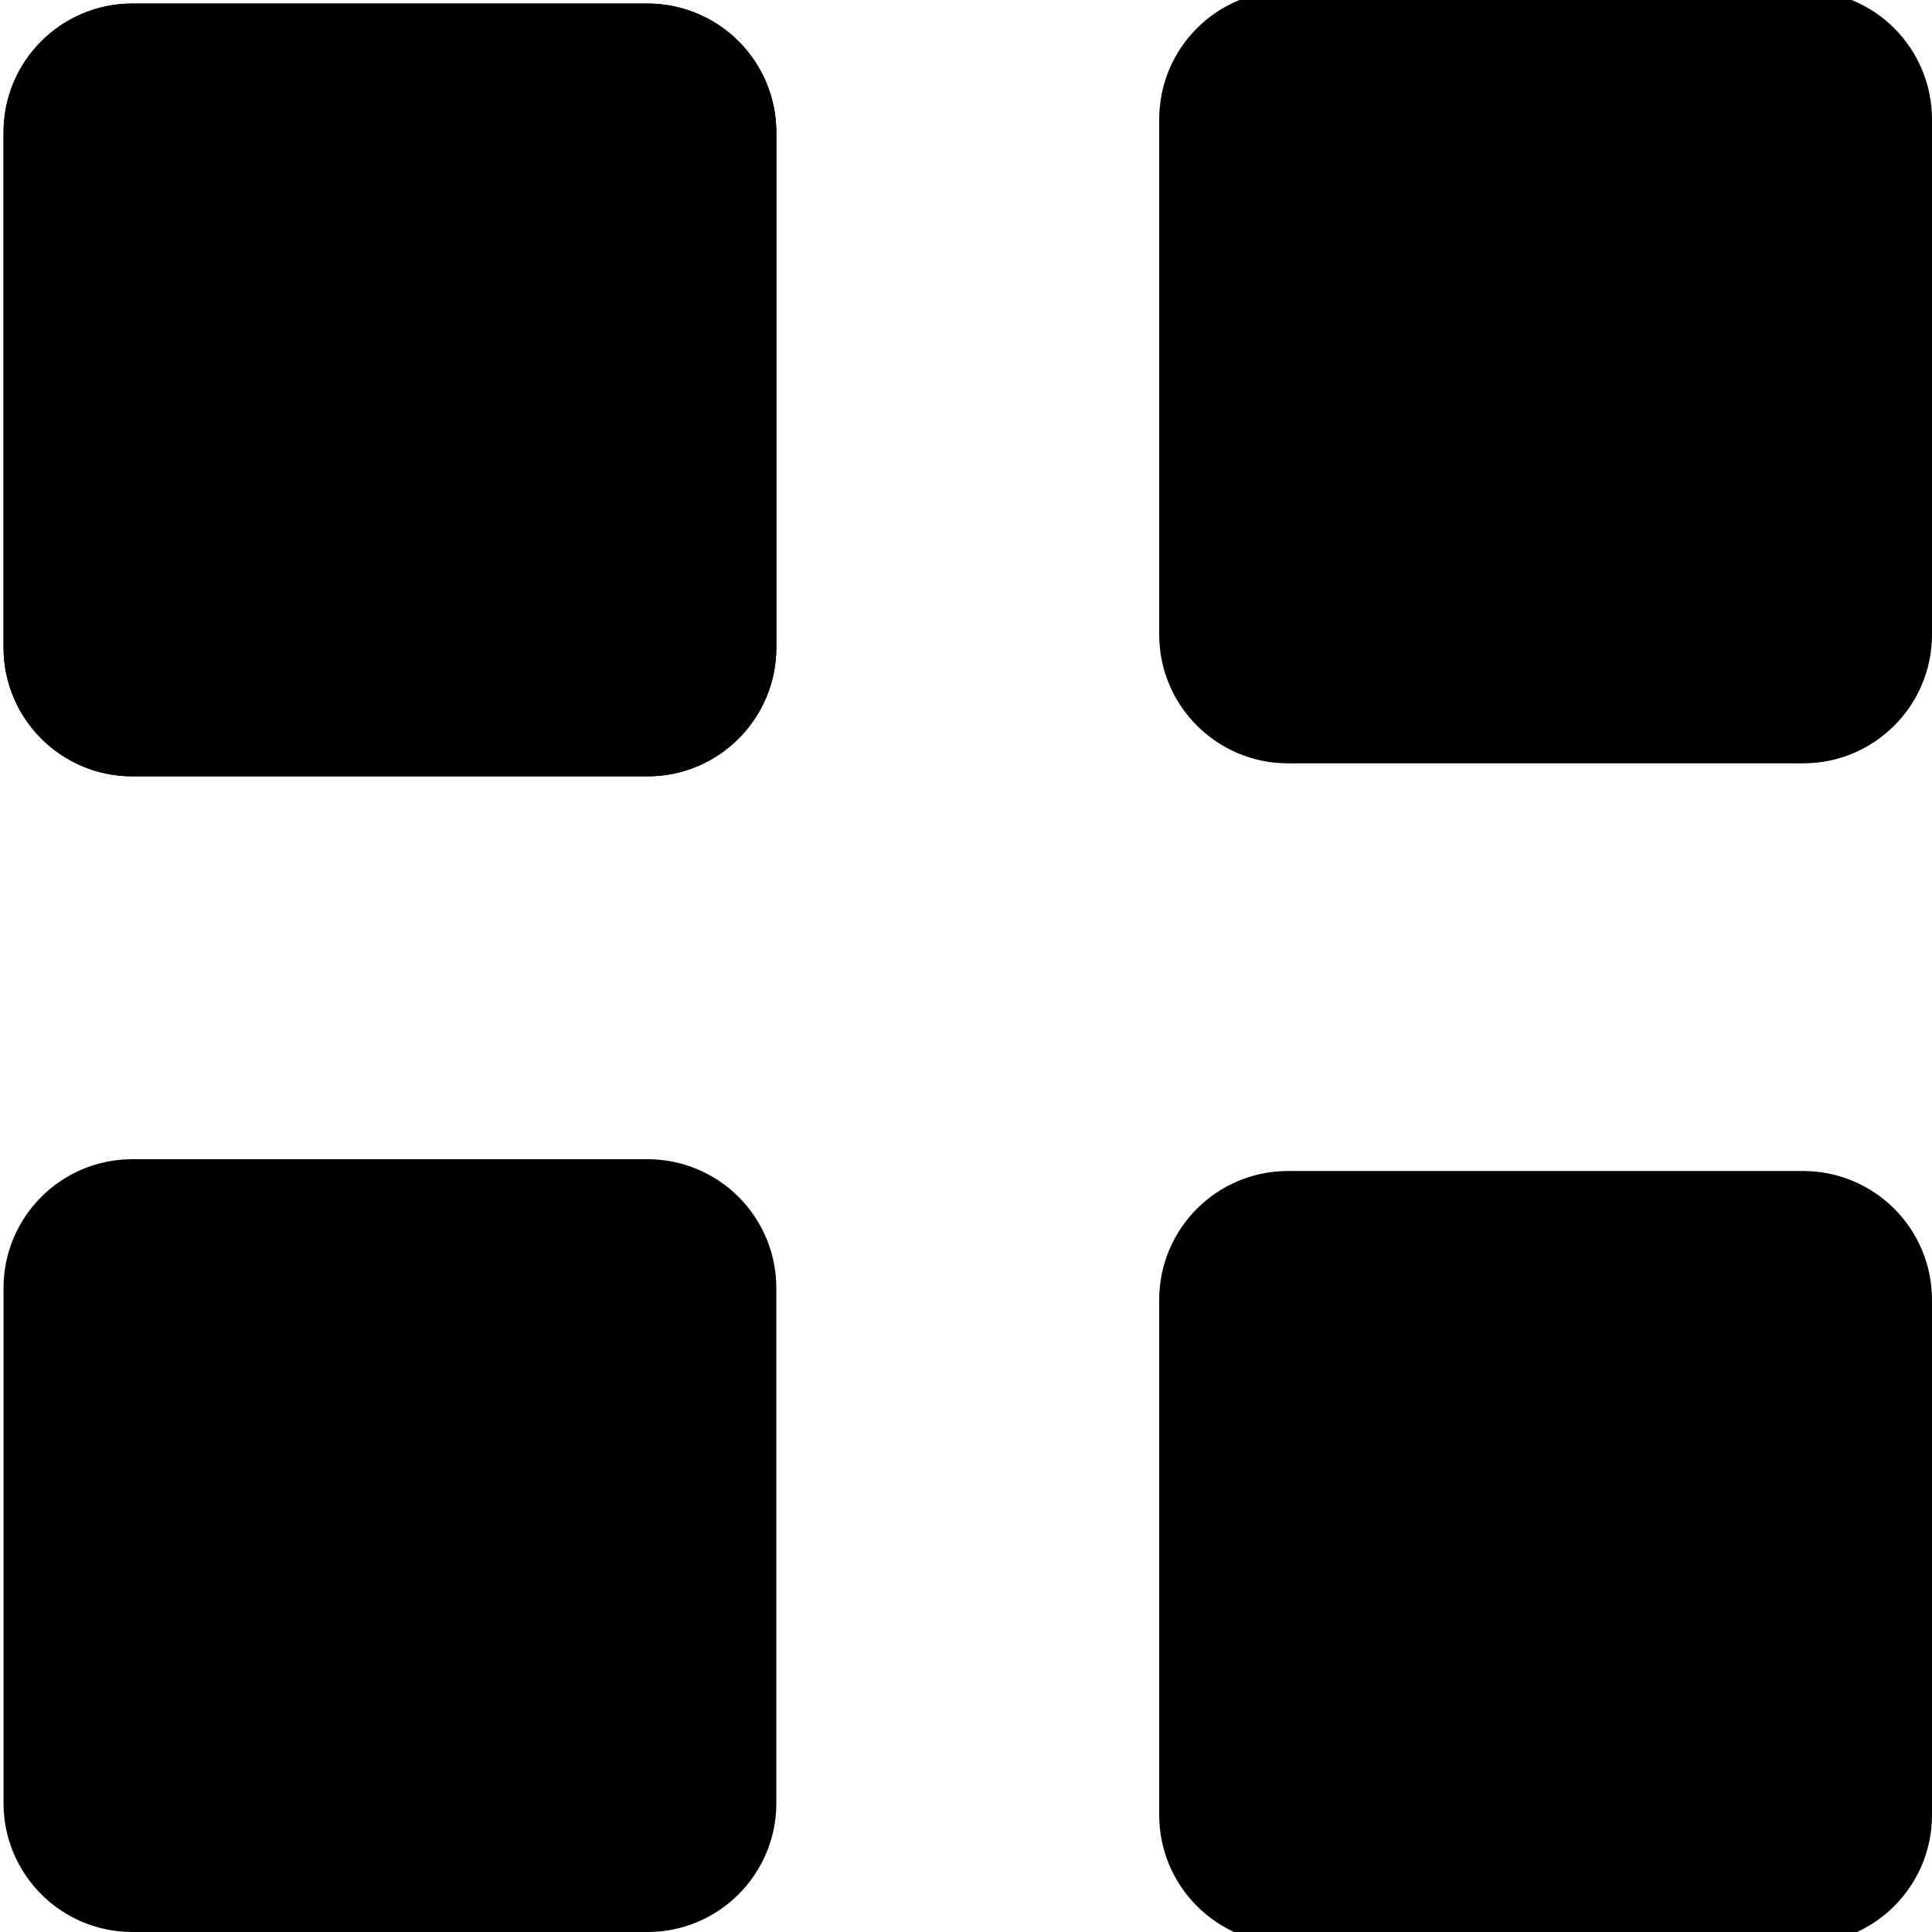 <svg version="1.1" viewBox="0.0 0.0 944.882 944.882" fill="none" stroke="none" stroke-linecap="square" stroke-miterlimit="10" xmlns:xlink="http://www.w3.org/1999/xlink" xmlns="http://www.w3.org/2000/svg"><clipPath id="g1312018eb15_0_1.0"><path d="m0 0l944.882 0l0 944.882l-944.882 0l0 -944.882z" clip-rule="nonzero"/></clipPath><g clip-path="url(#g1312018eb15_0_1.0)"><path fill="#000000" fill-opacity="0.0" d="m0 0l944.882 0l0 944.882l-944.882 0z" fill-rule="evenodd"/><path fill="#000000" d="m1.732 64.726l0 0c0 -34.79 28.203 -62.993 62.993 -62.993l251.966 0l0 0c16.707 0 32.729 6.637 44.543 18.45c11.814 11.814 18.45 27.836 18.45 44.543l0 251.966c0 34.79 -28.203 62.993 -62.993 62.993l-251.966 0c-34.79 0 -62.993 -28.203 -62.993 -62.993z" fill-rule="evenodd"/><path fill="#000000" d="m1.732 64.726l0 0c0 -34.79 28.203 -62.993 62.993 -62.993l251.966 0l0 0c16.707 0 32.729 6.637 44.543 18.45c11.814 11.814 18.45 27.836 18.45 44.543l0 251.966c0 34.79 -28.203 62.993 -62.993 62.993l-251.966 0c-34.79 0 -62.993 -28.203 -62.993 -62.993z" fill-rule="evenodd"/><path fill="#000000" d="m566.929 58.371l0 0c0 -34.79 28.203 -62.993 62.993 -62.993l251.966 0l0 0c16.707 0 32.729 6.637 44.543 18.45c11.814 11.814 18.45 27.836 18.45 44.543l0 251.966c0 34.79 -28.203 62.993 -62.993 62.993l-251.966 0c-34.79 0 -62.993 -28.203 -62.993 -62.993z" fill-rule="evenodd"/><path fill="#000000" d="m566.929 635.697l0 0c0 -34.79 28.203 -62.993 62.993 -62.993l251.966 0l0 0c16.707 0 32.729 6.637 44.543 18.45c11.814 11.814 18.45 27.836 18.45 44.543l0 251.966c0 34.79 -28.203 62.993 -62.993 62.993l-251.966 0c-34.79 0 -62.993 -28.203 -62.993 -62.993z" fill-rule="evenodd"/><path fill="#000000" d="m1.732 629.923l0 0c0 -34.79 28.203 -62.993 62.993 -62.993l251.966 0l0 0c16.707 0 32.729 6.637 44.543 18.45c11.814 11.814 18.45 27.836 18.45 44.543l0 251.966c0 34.79 -28.203 62.993 -62.993 62.993l-251.966 0c-34.79 0 -62.993 -28.203 -62.993 -62.993z" fill-rule="evenodd"/></g></svg>